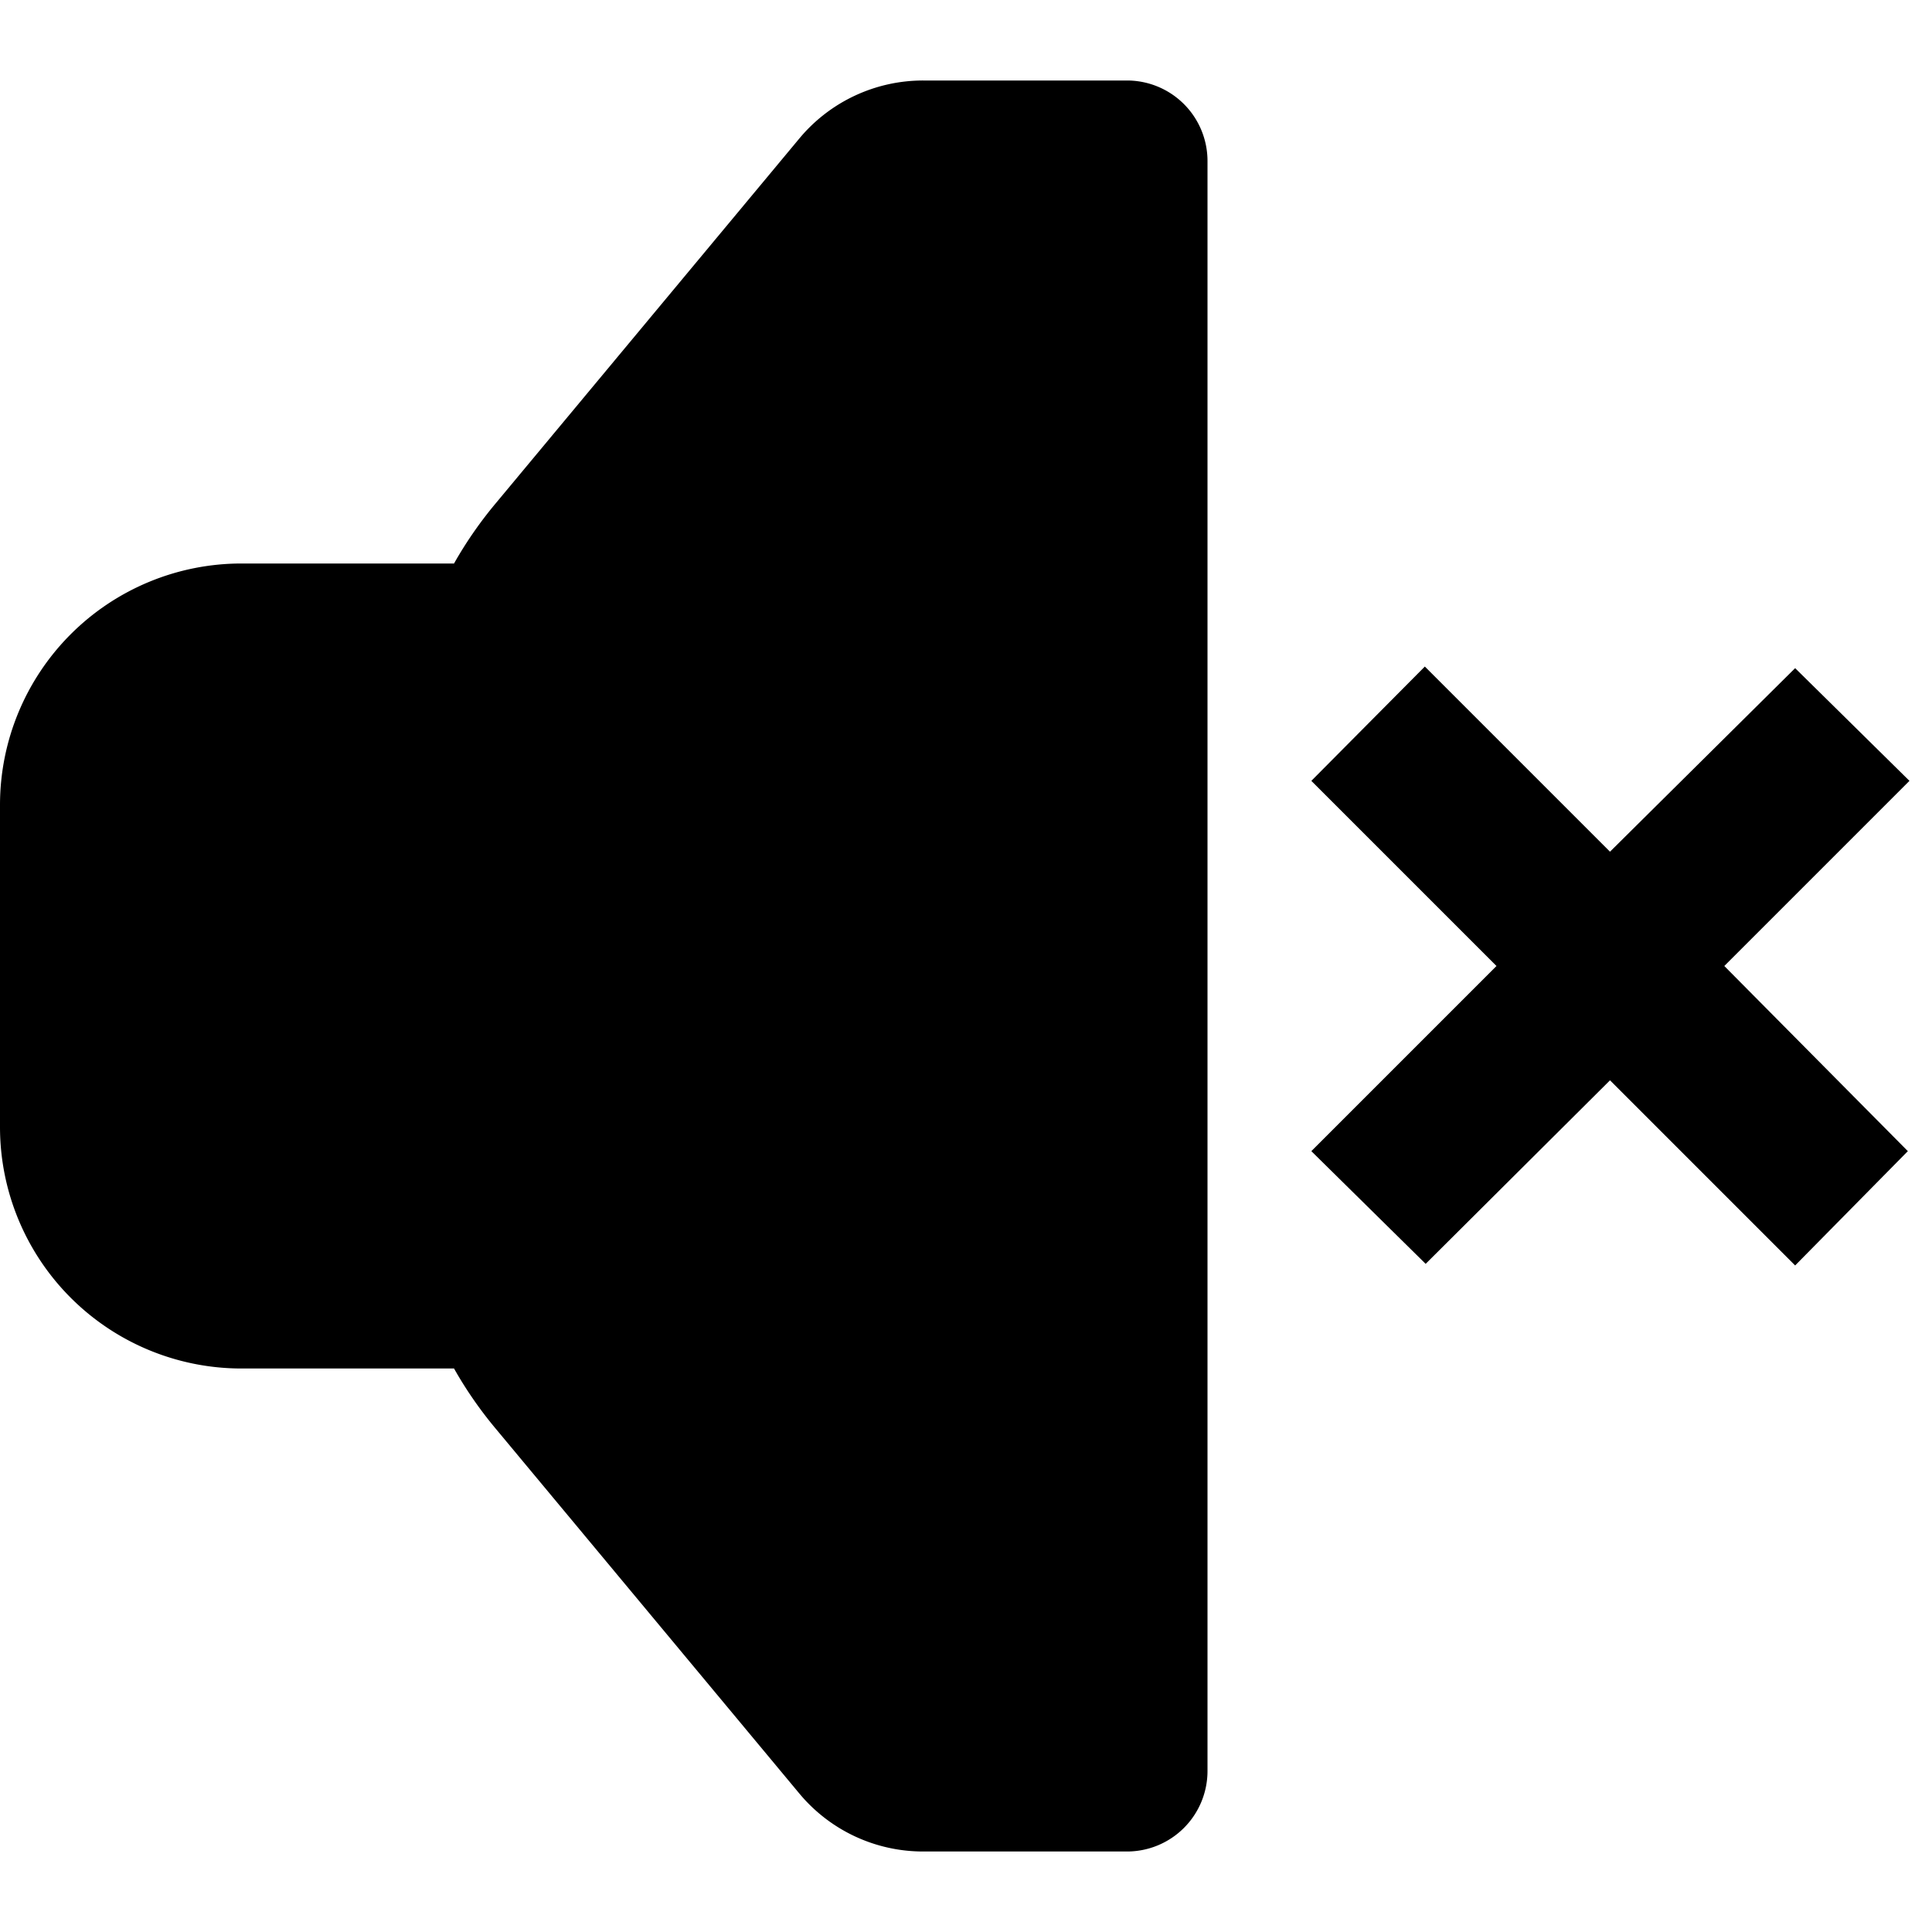 <svg xmlns="http://www.w3.org/2000/svg" width="24" height="24"><path d="M11.47 1a2 2 0 0 0-1.54.72L6.16 6.25a5 5 0 0 0-.52.75H3a3 3 0 0 0-3 3v4a3 3 0 0 0 3 3h2.64a5 5 0 0 0 .52.75l3.77 4.53a2 2 0 0 0 1.54.72H14a1 1 0 0 0 1-1V2a1 1 0 0 0-1-1zm4.82 8.7 2.3 2.3-2.3 2.3 1.42 1.4L20 13.42l2.3 2.3 1.4-1.42-2.28-2.3 2.3-2.3-1.42-1.4-2.3 2.28-2.3-2.3z"/></svg>
